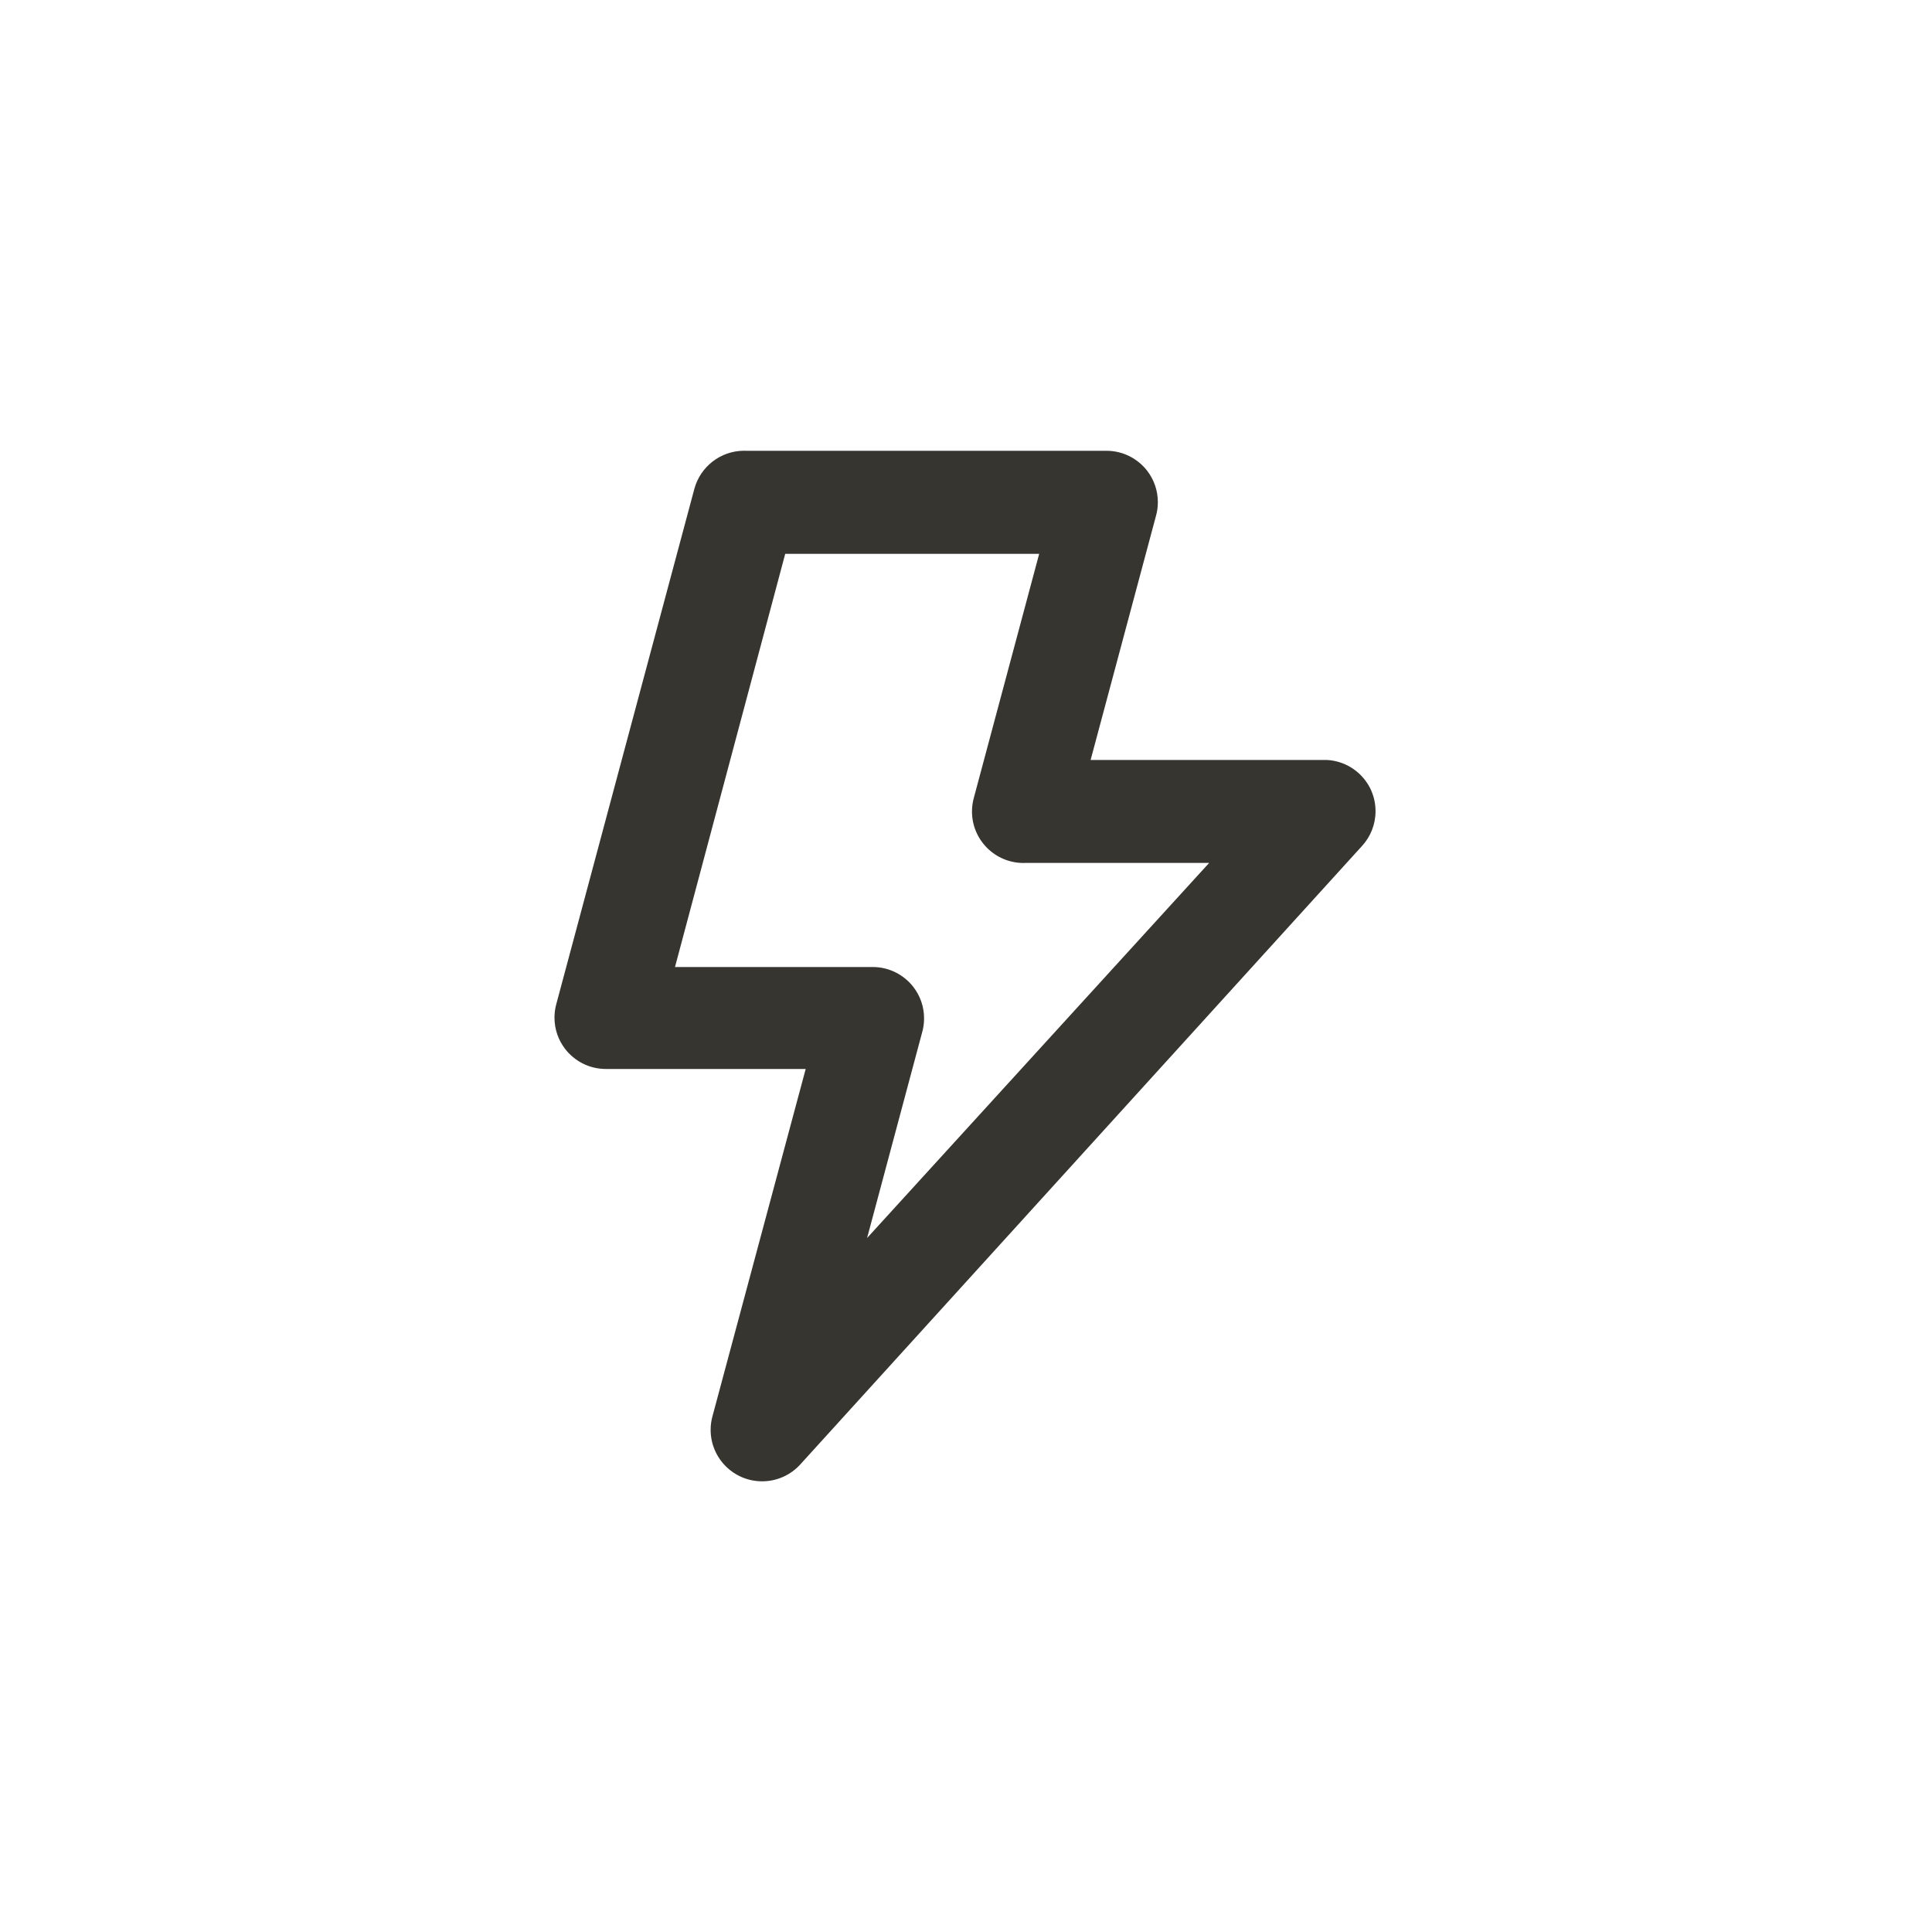 <!-- Generated by IcoMoon.io -->
<svg version="1.1" xmlns="http://www.w3.org/2000/svg" width="40" height="40" viewBox="0 0 40 40">
<title>ul-bolt</title>
<path fill="#37352f" d="M28.394 16.374c-0.162-0.366-0.513-0.62-0.926-0.64h-4.888l1.354-5.056c0.024-0.084 0.038-0.181 0.038-0.281 0-0.245-0.082-0.47-0.221-0.65l0.002 0.002c-0.197-0.254-0.501-0.415-0.842-0.416h-7.467c-0.011-0.001-0.024-0.001-0.037-0.001-0.49 0-0.904 0.331-1.029 0.782l-0.002 0.007-2.858 10.666c-0.024 0.084-0.038 0.181-0.038 0.281 0 0.245 0.082 0.47 0.221 0.65l-0.002-0.002c0.197 0.254 0.502 0.416 0.846 0.416 0.003 0 0.006 0 0.009 0h4.127l-1.93 7.19c-0.024 0.084-0.038 0.181-0.038 0.281 0 0.589 0.478 1.066 1.066 1.066 0.315 0 0.599-0.137 0.794-0.354l0.001-0.001 11.626-12.8c0.173-0.189 0.279-0.442 0.279-0.719 0-0.153-0.032-0.298-0.090-0.429l0.002 0.007zM17.952 25.632l1.142-4.266c0.024-0.084 0.038-0.181 0.038-0.281 0-0.245-0.082-0.47-0.221-0.65l0.002 0.002c-0.197-0.254-0.501-0.415-0.842-0.416h-4.096l2.282-8.554h5.258l-1.354 5.056c-0.023 0.083-0.037 0.179-0.037 0.278 0 0.589 0.478 1.066 1.066 1.066 0.013 0 0.026 0 0.038-0.001h3.806z"></path>
</svg>
